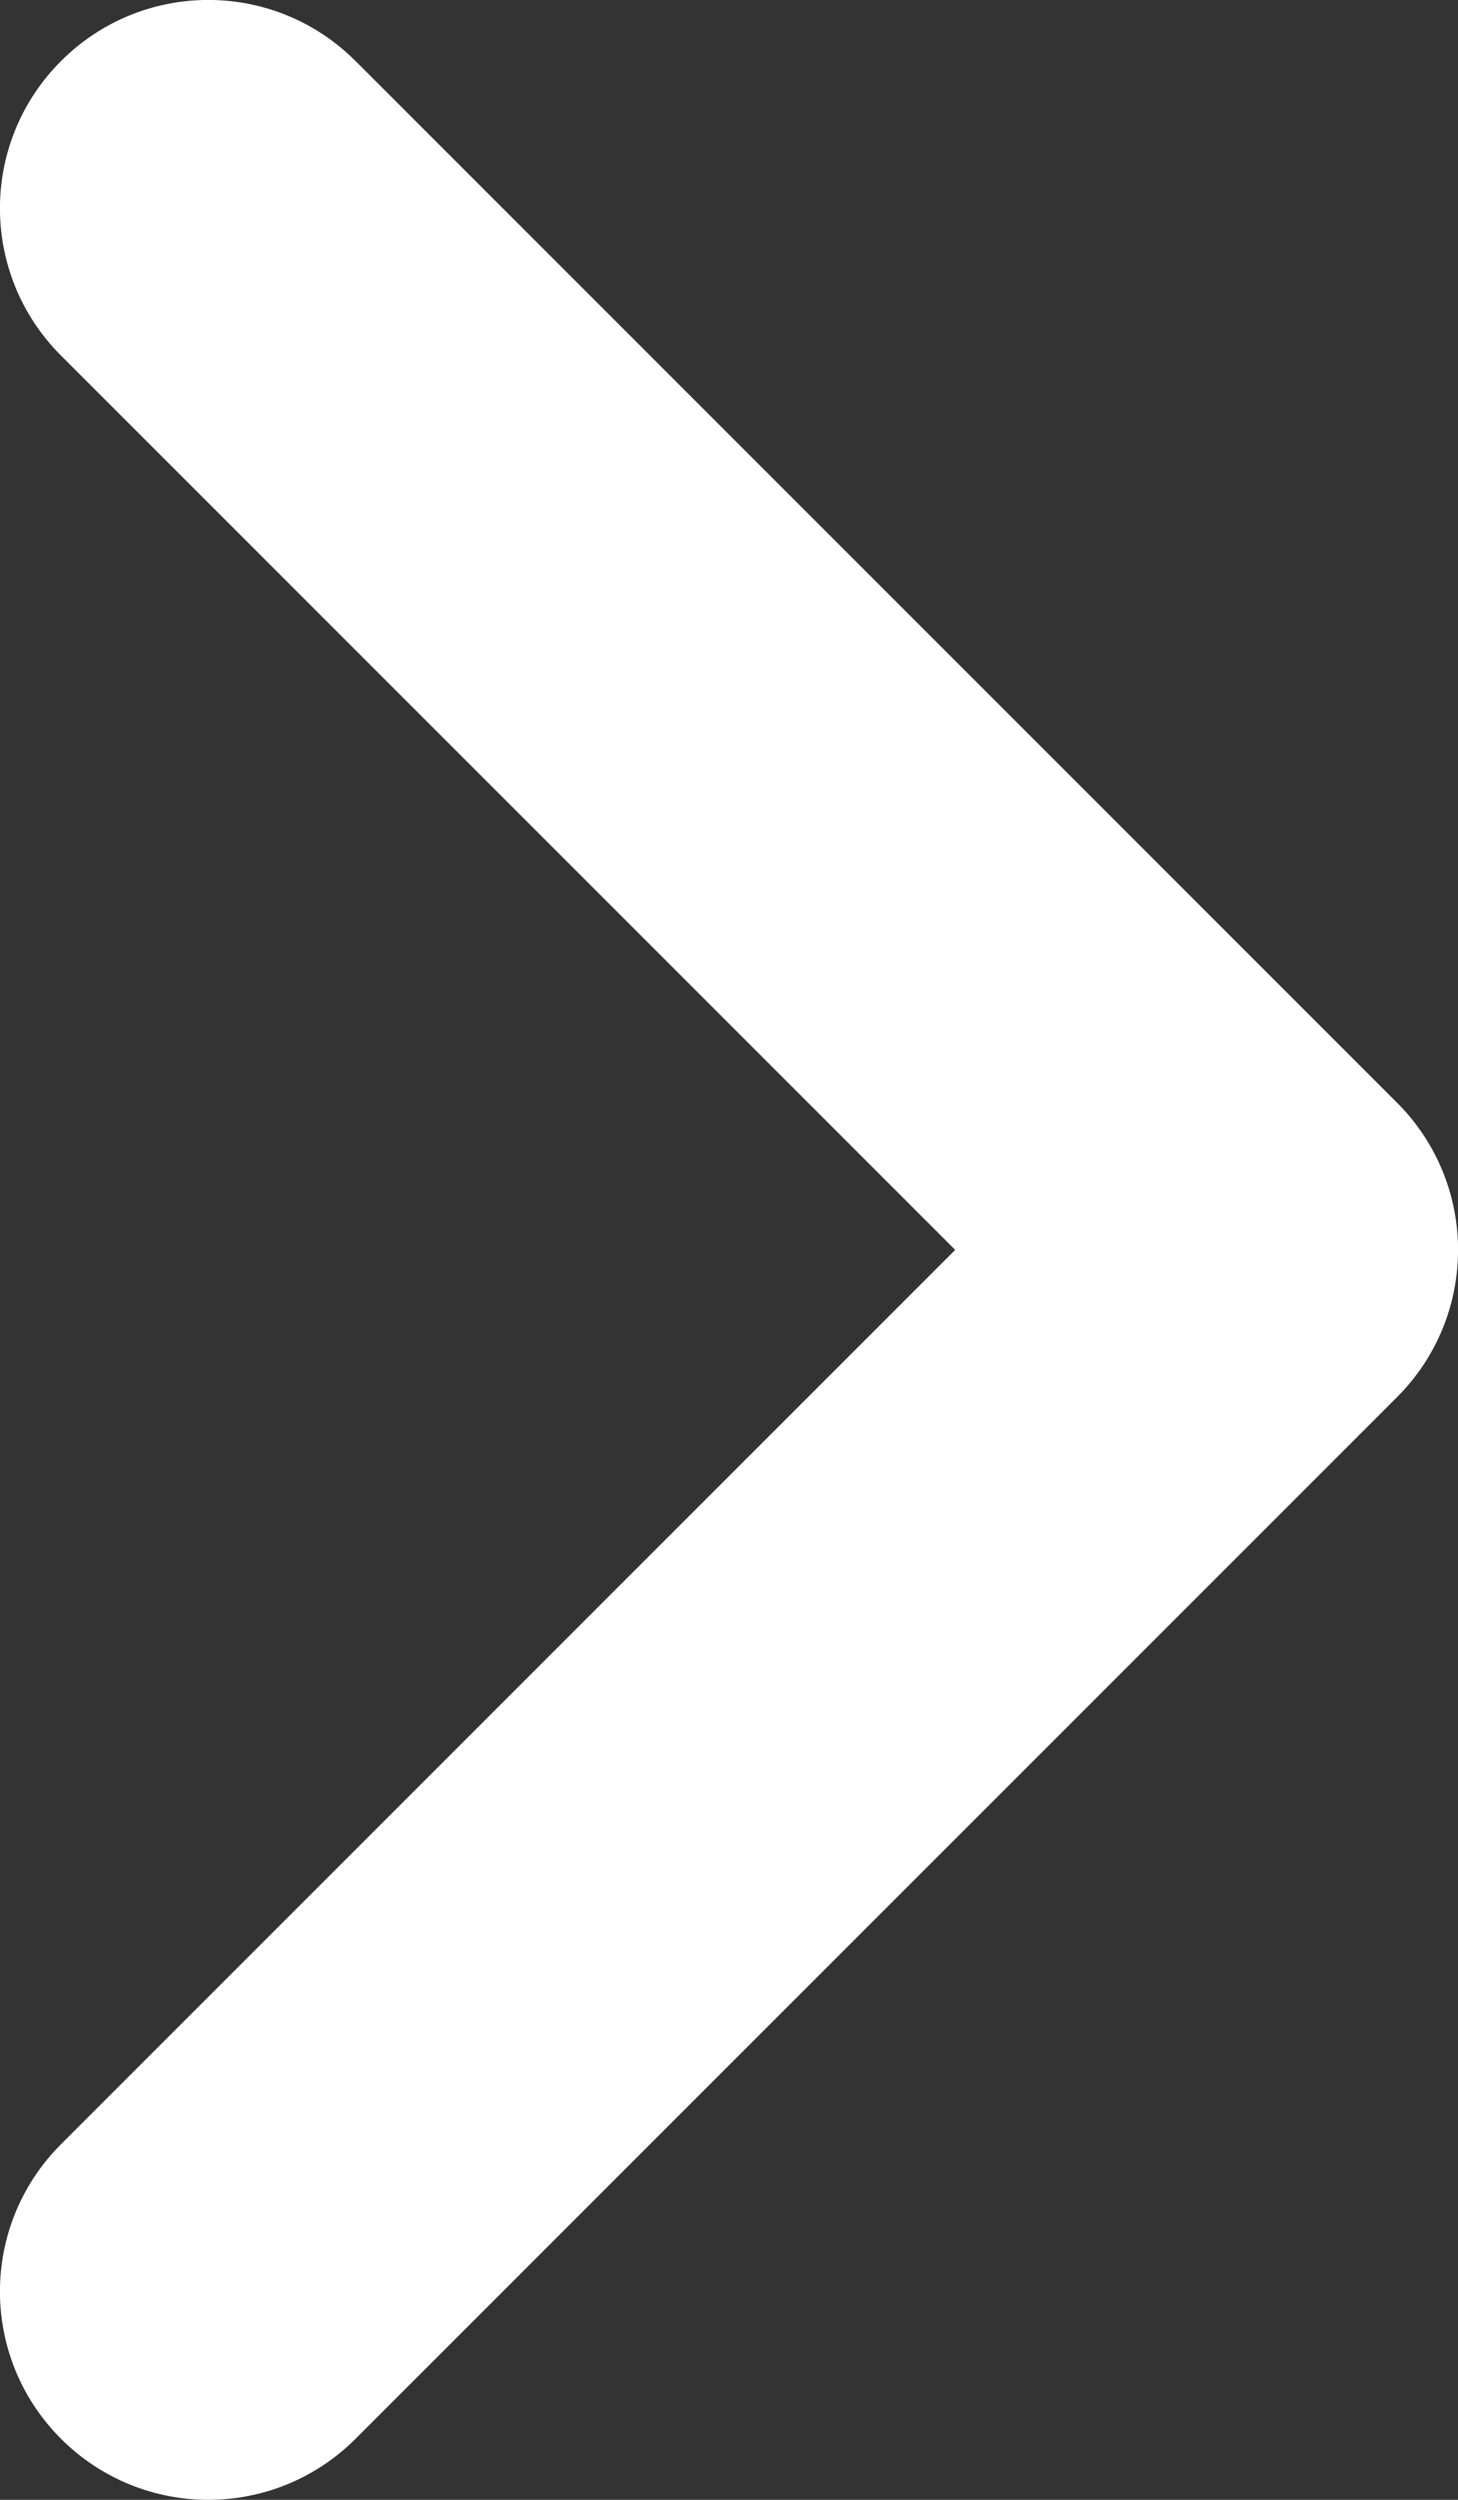 <?xml version="1.0" encoding="UTF-8" standalone="no"?>
<svg width="7px" height="12px" viewBox="0 0 7 12" version="1.1" xmlns="http://www.w3.org/2000/svg" xmlns:xlink="http://www.w3.org/1999/xlink">
    <rect x="0" y="0" width="7" height="12" fill="#333333" stroke="none"/>
    <!-- Generator: Sketch 48.2 (47327) - http://www.bohemiancoding.com/sketch -->
    <title>arrow-right</title>
    <desc>Created with Sketch.</desc>
    <defs></defs>
    <g id="Page-1" stroke="none" stroke-width="1" fill="none" fill-rule="evenodd">
        <g id="arrow-right" fill="#FFFFFF">
            <path d="M1,12 C0.744,12 0.488,11.902 0.293,11.707 C-0.098,11.316 -0.098,10.684 0.293,10.293 L4.586,6 L0.293,1.707 C-0.098,1.316 -0.098,0.684 0.293,0.293 C0.684,-0.098 1.316,-0.098 1.707,0.293 L6.707,5.293 C7.098,5.684 7.098,6.316 6.707,6.707 L1.707,11.707 C1.512,11.902 1.256,12 1,12" id="path-1"></path>
        </g>
    </g>
</svg>